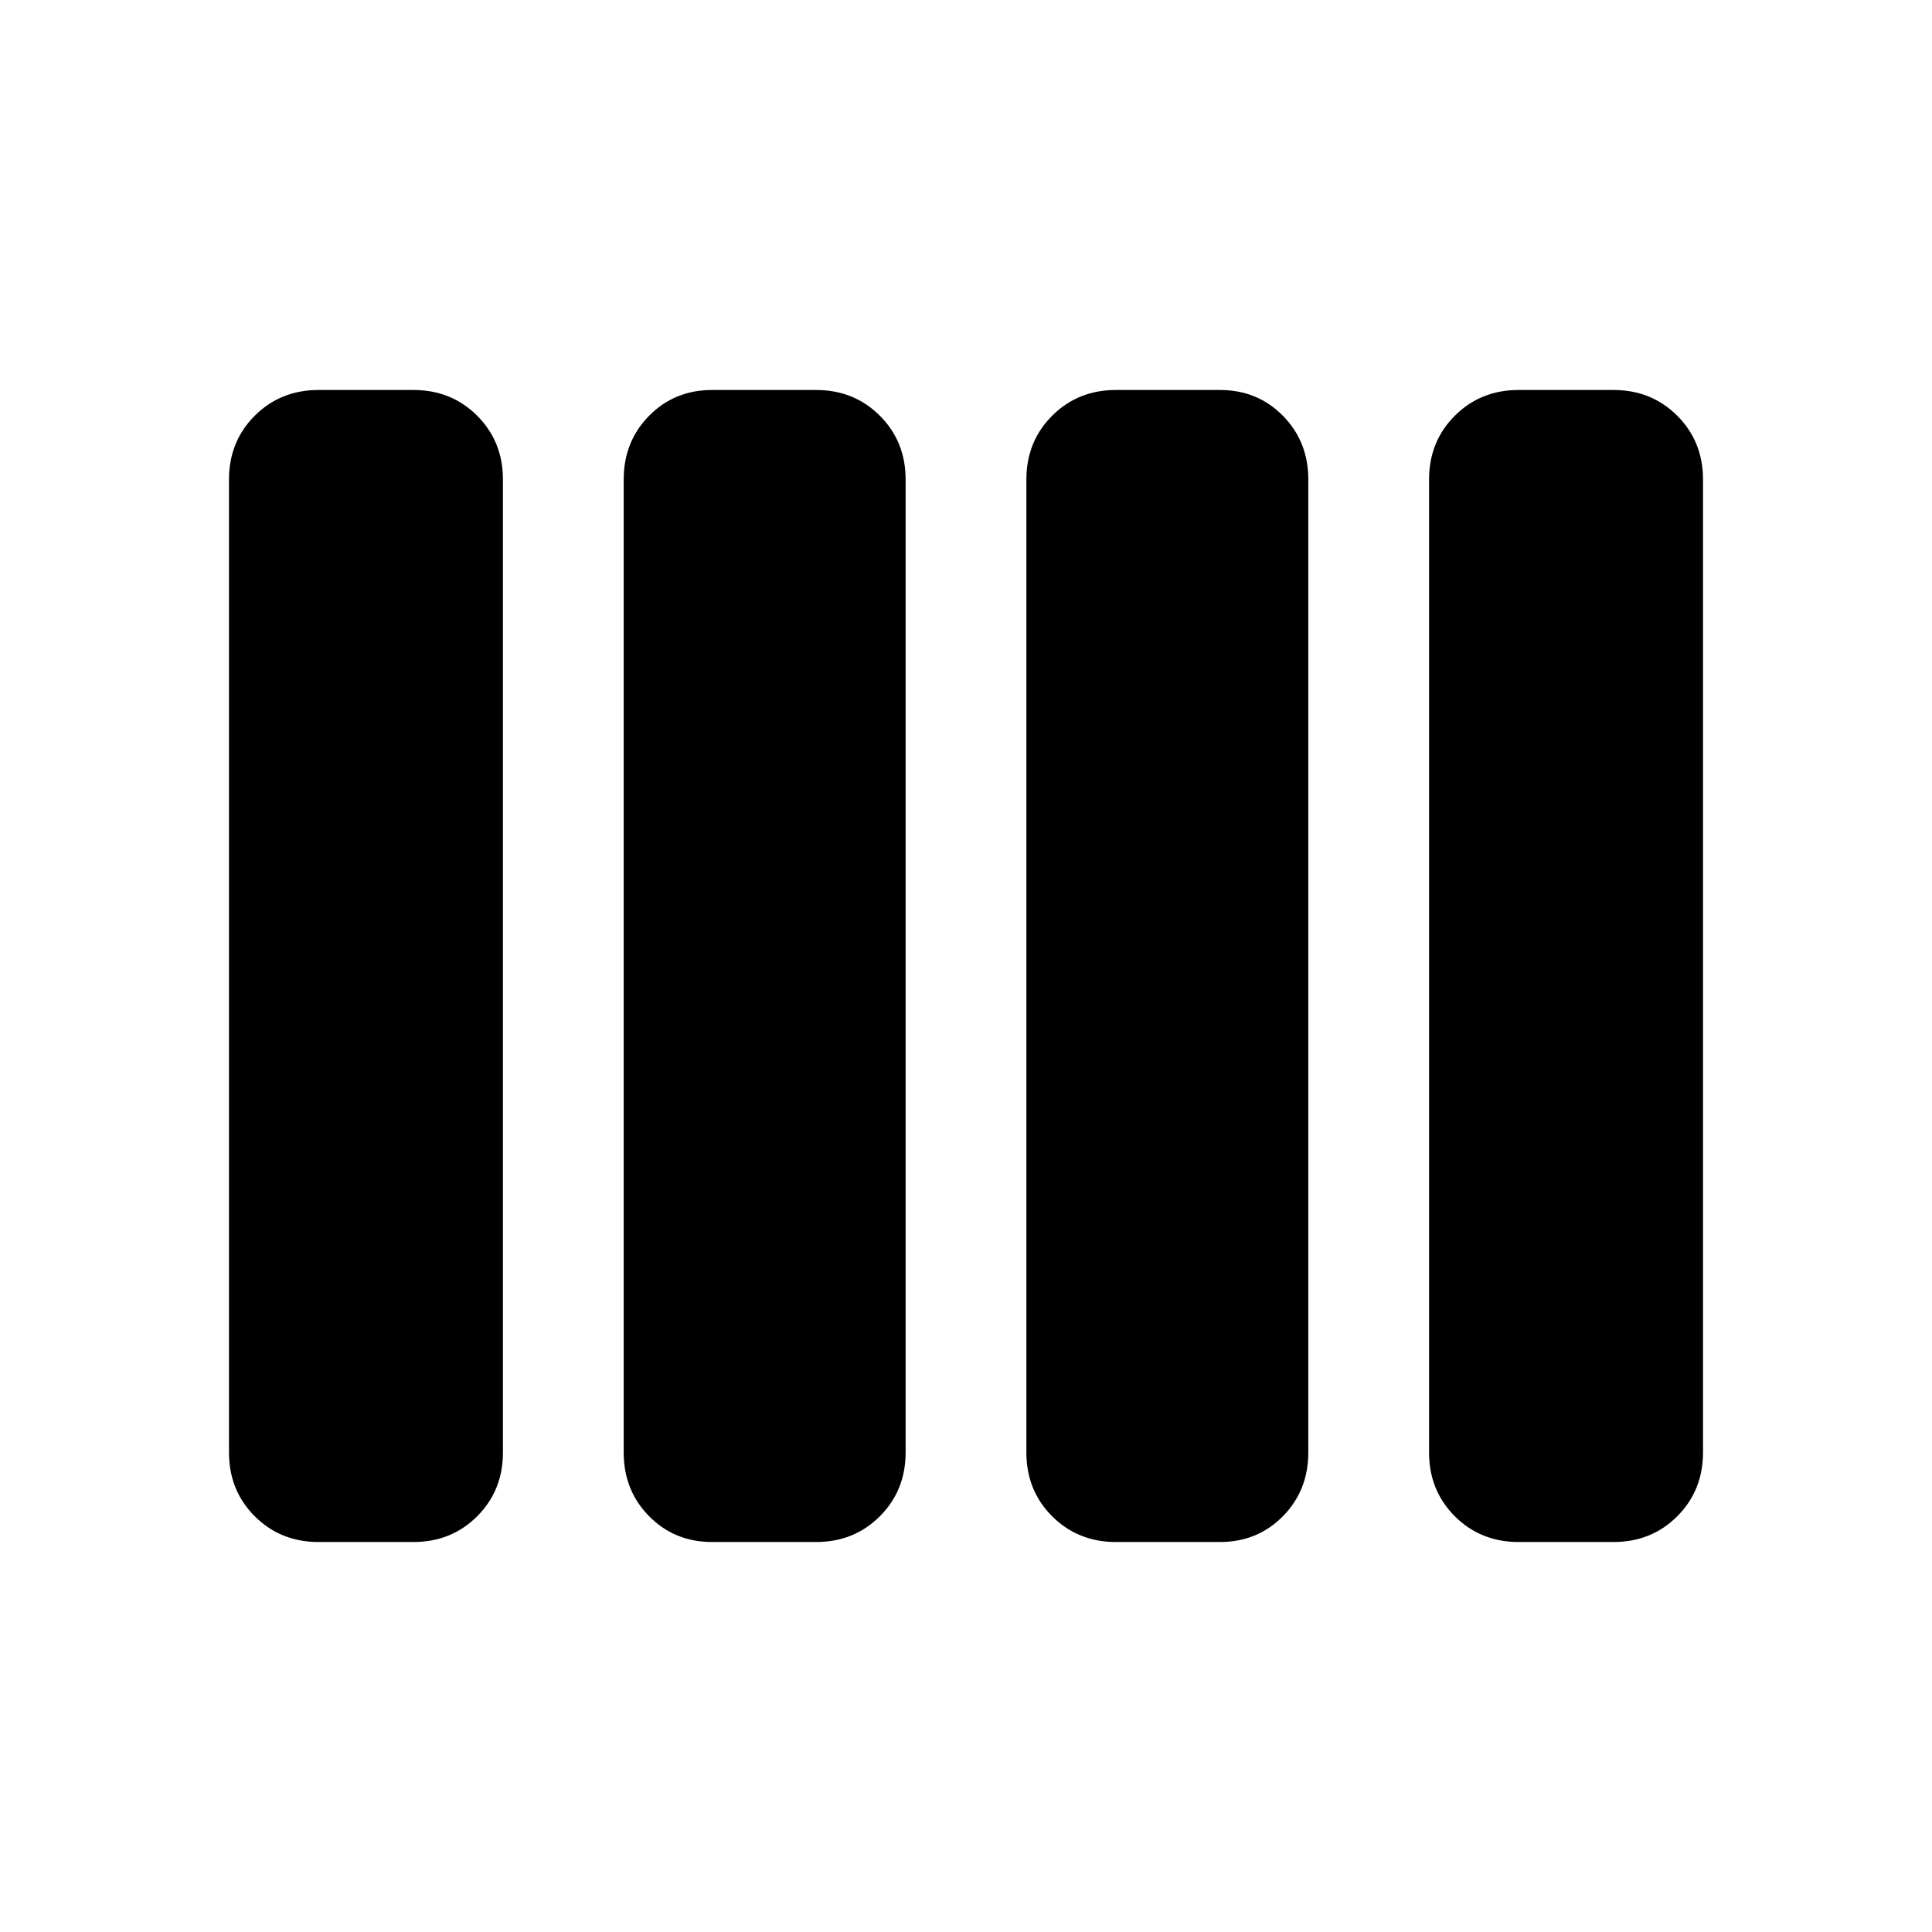 <svg xmlns="http://www.w3.org/2000/svg" height="24" viewBox="0 -960 960 960" width="24"><path d="M554.52-193.78q-18.92 0-31.72-12.8-12.8-12.8-12.8-31.72v-483.4q0-18.92 12.8-31.72 12.8-12.8 31.72-12.8h51.61q18.68 0 31.32 12.8t12.64 31.72v483.4q0 18.92-12.64 31.72-12.64 12.8-31.32 12.8h-51.61Zm-200.65 0q-18.68 0-31.32-12.8t-12.64-31.72v-483.4q0-18.92 12.64-31.72 12.64-12.8 31.32-12.8h51.61q18.92 0 31.72 12.8 12.8 12.8 12.8 31.72v483.4q0 18.92-12.8 31.72-12.8 12.8-31.72 12.8h-51.61Zm-195.57 0q-18.92 0-31.72-12.8-12.8-12.8-12.8-31.72v-483.4q0-18.92 12.8-31.72 12.8-12.8 31.72-12.8h47.09q18.92 0 31.72 12.8 12.8 12.8 12.8 31.72v483.4q0 18.92-12.8 31.72-12.8 12.8-31.72 12.8H158.3Zm596.31 0q-18.92 0-31.72-12.8-12.8-12.8-12.8-31.72v-483.4q0-18.92 12.8-31.72 12.8-12.8 31.72-12.8h47.09q18.92 0 31.72 12.8 12.8 12.8 12.8 31.72v483.4q0 18.92-12.8 31.72-12.8 12.8-31.72 12.8h-47.09Z"/></svg>